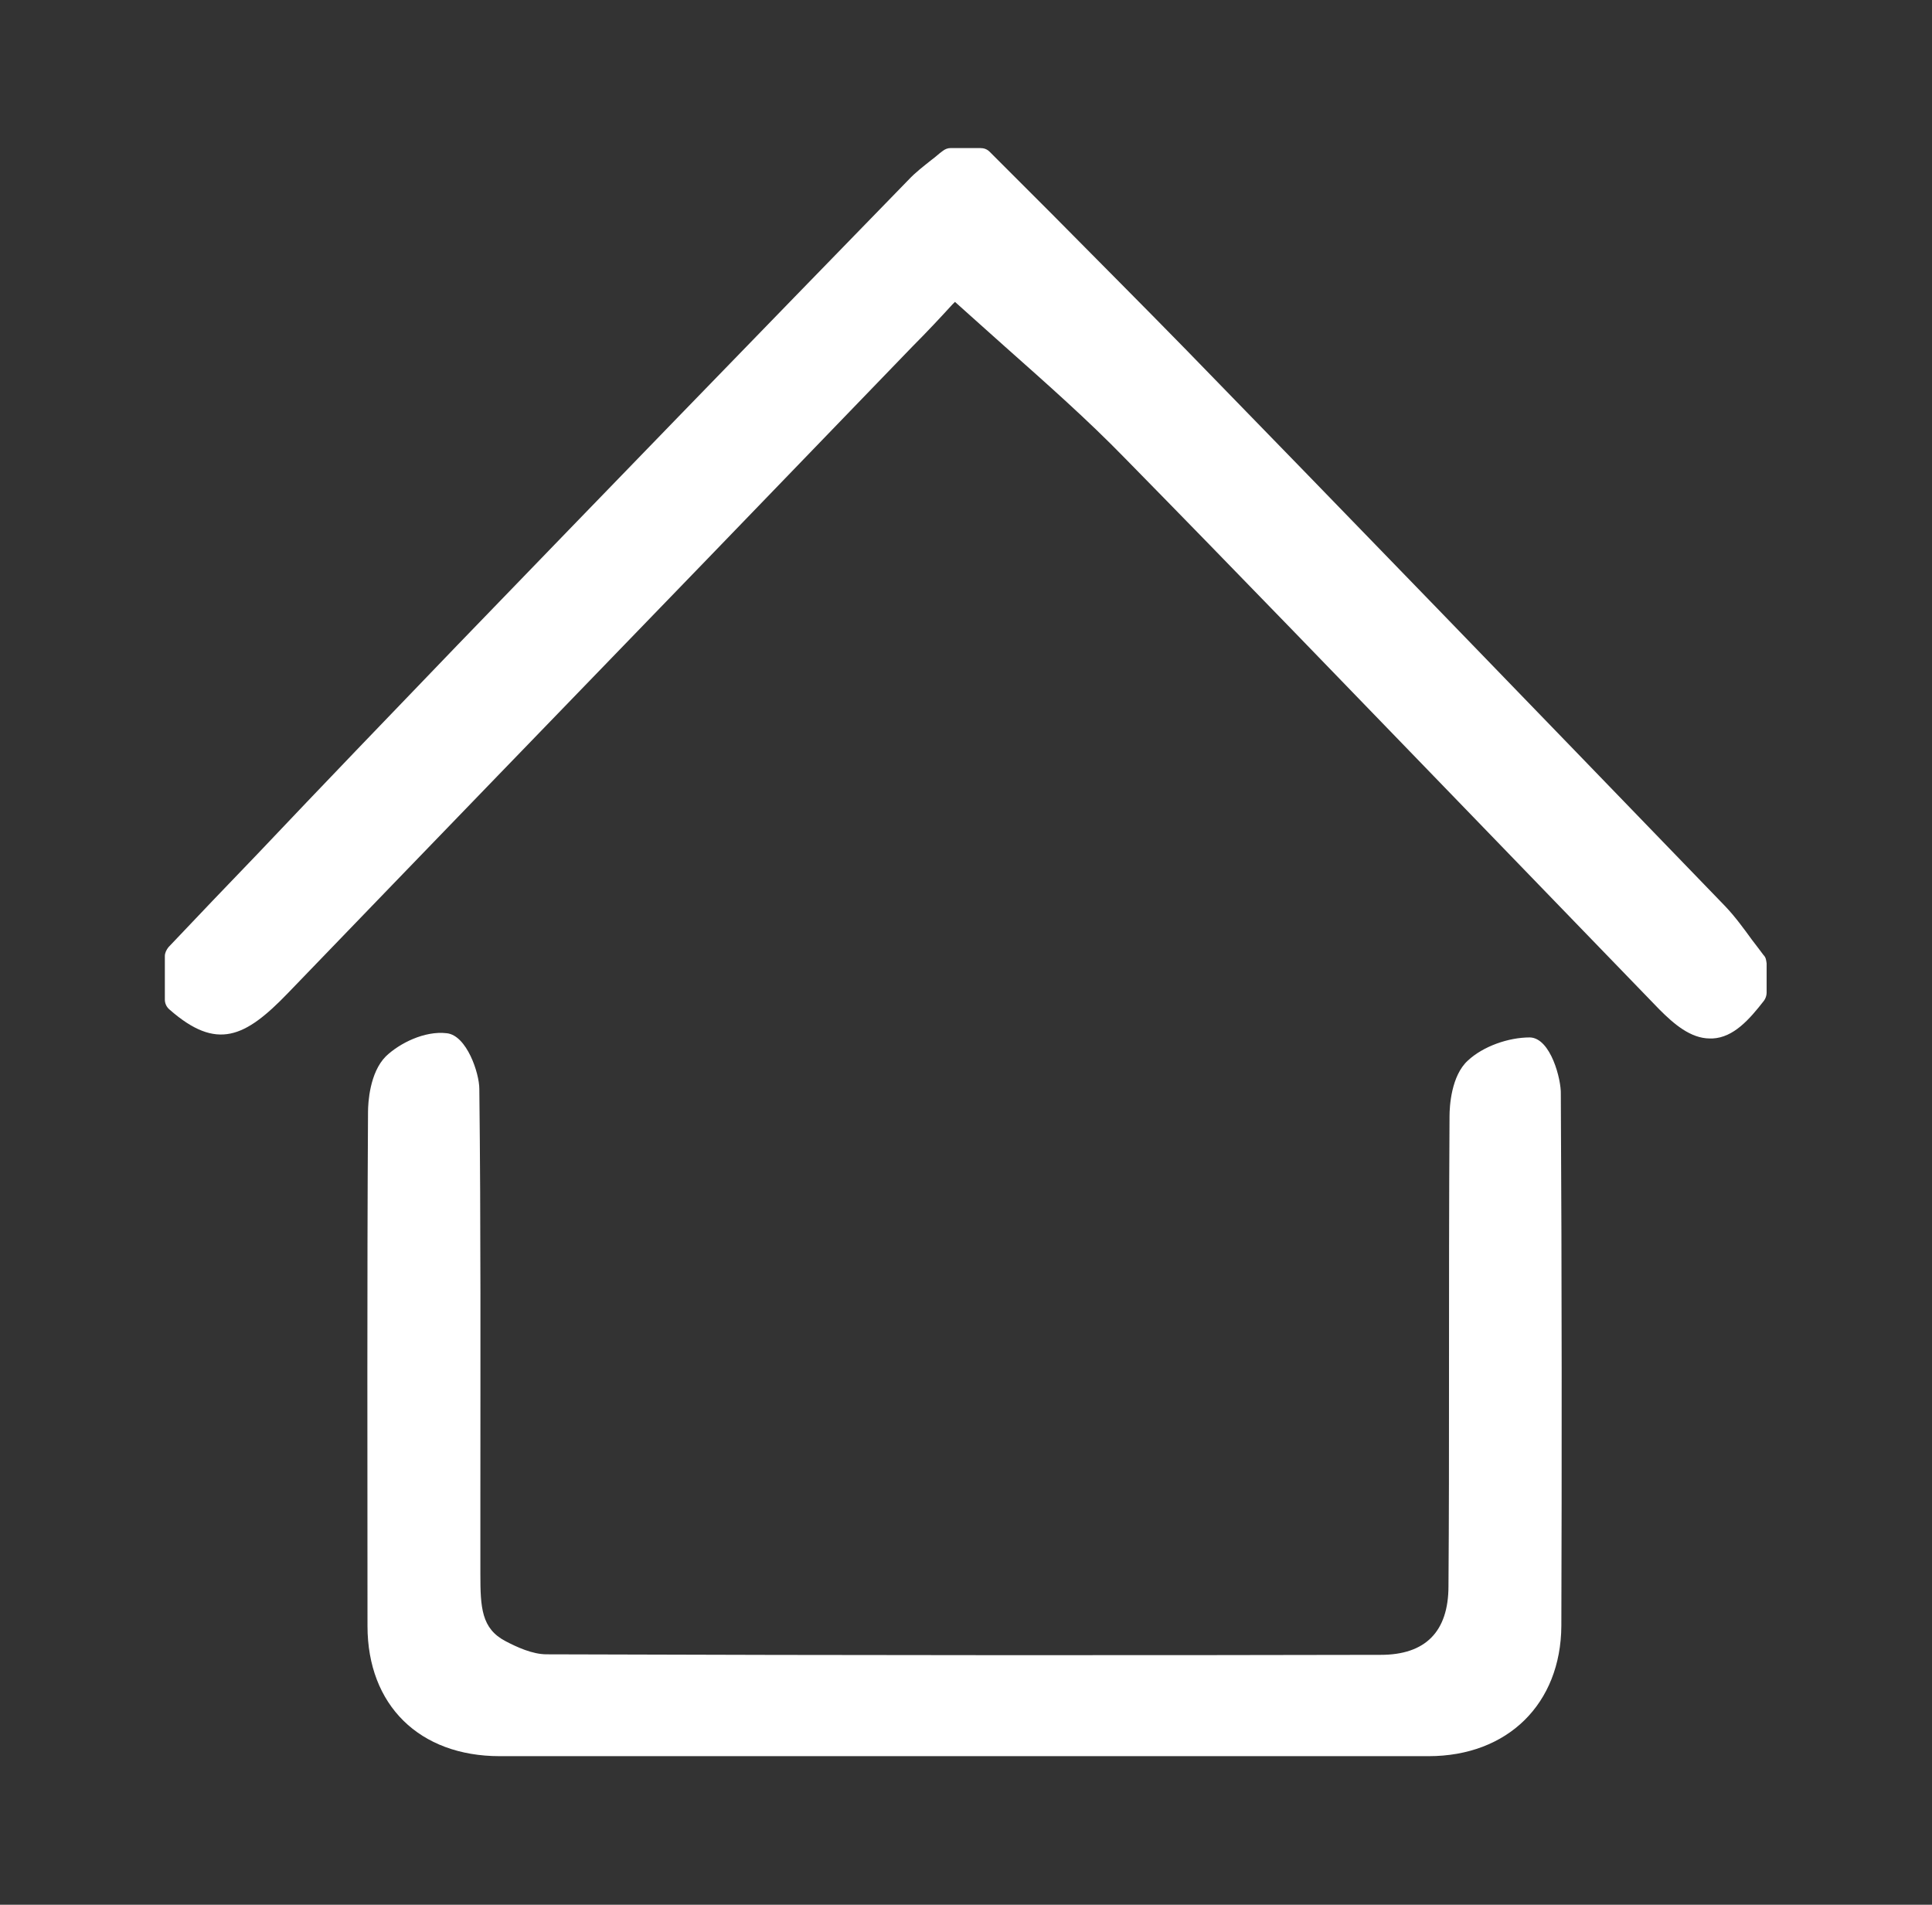 <?xml version="1.0" encoding="utf-8"?>
<!-- Generator: Adobe Illustrator 19.0.0, SVG Export Plug-In . SVG Version: 6.00 Build 0)  -->
<svg version="1.1" id="Layer_1" xmlns="http://www.w3.org/2000/svg" xmlns:xlink="http://www.w3.org/1999/xlink" x="0px" y="0px"
	 viewBox="-113 240.1 368 362.8" style="enable-background:new -113 240.1 368 362.8;" xml:space="preserve">
<rect x="-113" y="240.1" width="368" height="362.8" fill="#333333" stroke="none"/>
<style type="text/css">
	.st0{fill:#FFFFFF;}
</style>
<g>
	<path class="st0" d="M222.9,422c-0.7-0.9-1.4-1.9-2.2-2.9c-1.6-2.2-3.2-4.4-5.1-6.4c-39.9-41.3-72.5-75-102.6-105.9
		c-8.5-8.7-17.3-17.5-25.7-26c-3.9-3.9-7.9-7.9-11.8-11.8c-0.5-0.5-1.1-0.7-1.8-0.7h-5.6c-0.6,0-1.1,0.2-1.6,0.6
		c-0.7,0.5-1.3,1.1-2,1.6c-1.5,1.2-3.1,2.4-4.5,3.9C30.9,304.3,2.5,333.6-25.9,363c-12.7,13.2-25.6,26.6-38,39.7
		c-5.7,5.9-11.4,11.9-17,17.8c-0.4,0.5-0.7,1.1-0.7,1.7v8.3c0,0.7,0.3,1.4,0.9,1.9c9,7.9,14.4,5.3,22.5-3.1
		c26.6-27.6,53.3-55.2,80-82.8l39-40.4c2.8-2.8,5.5-5.7,7.6-8l0.5-0.5c3.2,2.9,6.4,5.7,9.5,8.5c8.1,7.2,15.7,13.9,22.9,21.3
		c21.3,21.7,42.8,44,63.6,65.5c12.5,12.9,25.4,26.3,38.2,39.5c2.7,2.7,5.9,5.5,9.6,5.5c0.2,0,0.3,0,0.5,0c4-0.2,7-3.6,9.8-7.2
		c0.3-0.4,0.5-1,0.5-1.5v-5.6C223.4,423,223.4,422.5,222.9,422z"/>
	<path class="st0" d="M178.4,437.7c-4.1,0-8.9,1.7-11.8,4.4c-3.2,2.9-3.5,8.8-3.5,10.6c-0.1,16.8-0.1,33.9-0.1,50.5
		c0,12.8,0,26-0.1,39c0,8.7-4.4,13.1-12.9,13.1c-43.3,0.1-100.5,0.1-158.9-0.1c-2.7,0-5.7-1.4-7.8-2.5c-4.6-2.4-4.8-6.4-4.8-12.8
		v-14.7c0-25.5,0.1-51.8-0.2-77.7c0-3-2.4-10.2-6.2-10.6c-4.2-0.5-9,1.9-11.6,4.4c-3.1,3.1-3.4,8.9-3.4,10.6
		c-0.2,33.3-0.1,66.7-0.1,97.9c0,15.1,9.9,24.8,25.2,24.8c11.2,0,22.3,0,33.5,0c13.7,0,27.5,0,41.2,0h13.4c10.8,0,21.5,0,32.3,0
		c18.8,0,37.7,0,56.5,0c15.1,0,25.2-10,25.3-24.8c0.1-30.6,0.1-66.2-0.1-101.3C184.4,445.8,182.4,437.8,178.4,437.7z"/>
</g>
</svg>
